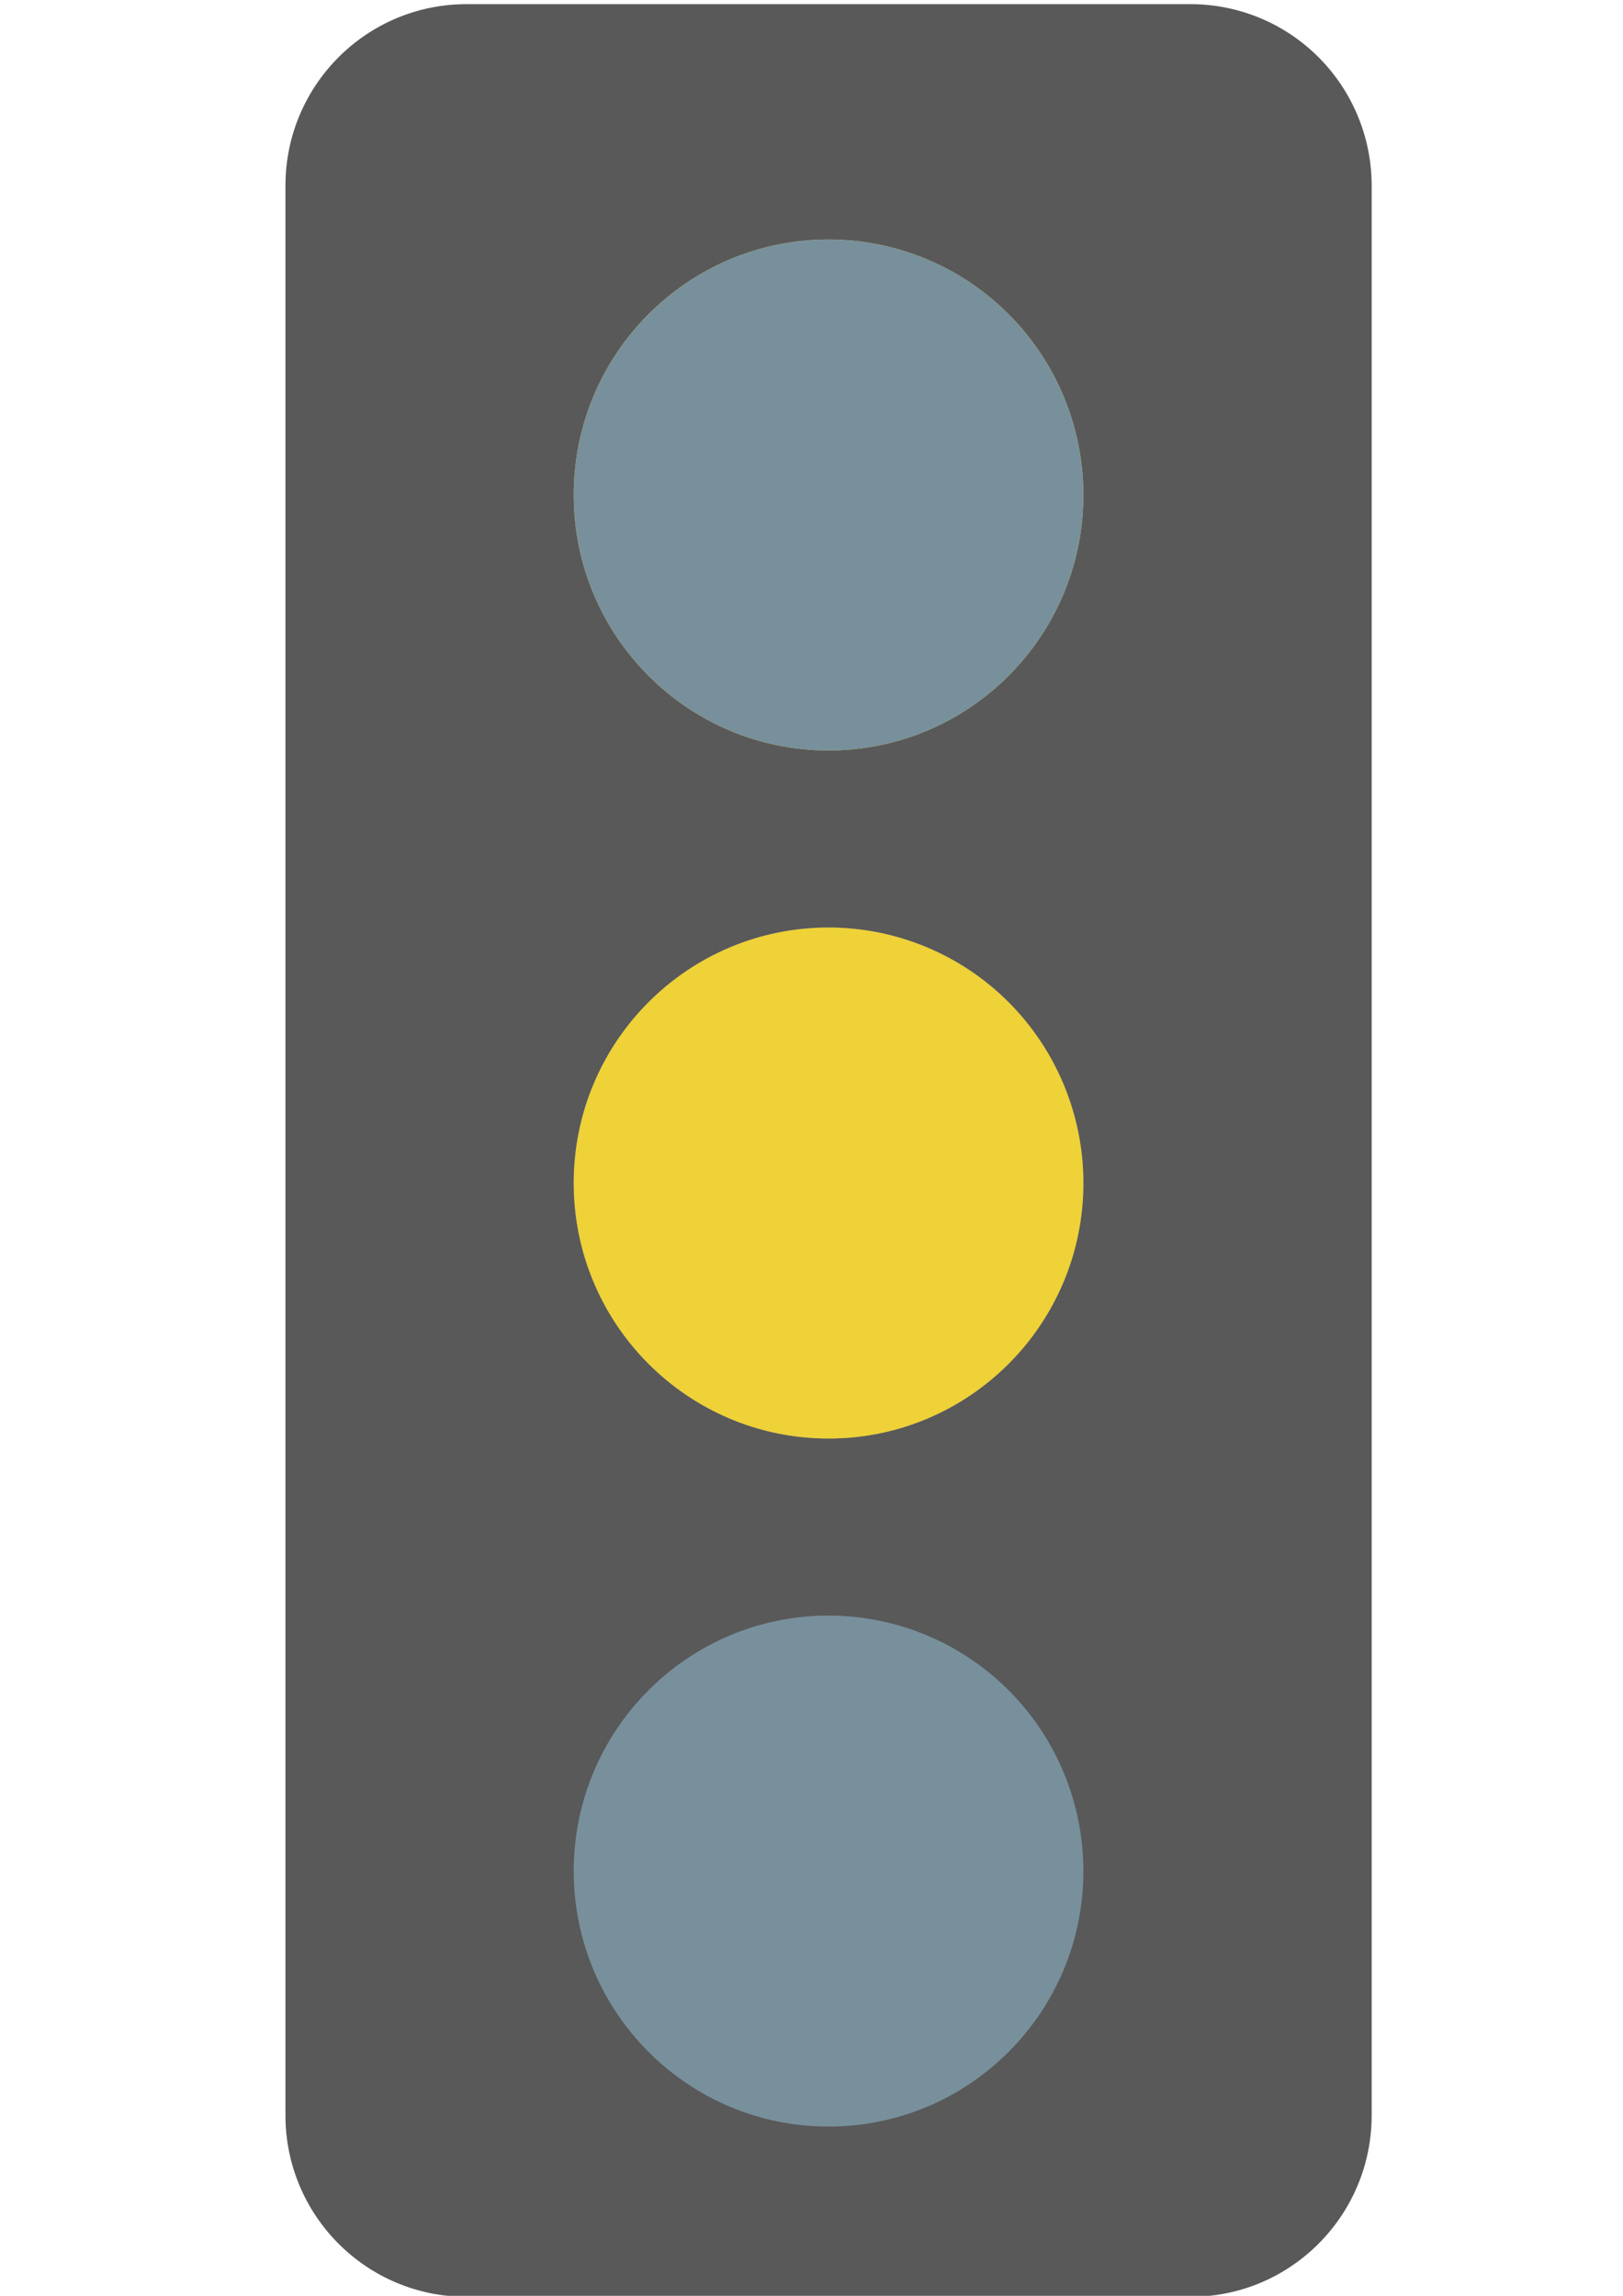 <?xml version="1.0" encoding="UTF-8" standalone="no"?>
<!-- Created with Inkscape (http://www.inkscape.org/) -->

<svg
   xmlns:dc="http://purl.org/dc/elements/1.1/"
   xmlns:cc="http://creativecommons.org/ns#"
   xmlns:rdf="http://www.w3.org/1999/02/22-rdf-syntax-ns#"
   xmlns:svg="http://www.w3.org/2000/svg"
   xmlns="http://www.w3.org/2000/svg"
   xmlns:sodipodi="http://sodipodi.sourceforge.net/DTD/sodipodi-0.dtd"
   xmlns:inkscape="http://www.inkscape.org/namespaces/inkscape"
   width="210mm"
   height="297mm"
   viewBox="0 0 210 297"
   version="1.1"
   id="svg941"
   inkscape:version="0.92.5 (2060ec1f9f, 2020-04-08)"
   sodipodi:docname="yellow.svg">
  <defs
     id="defs935" />
  <sodipodi:namedview
     id="base"
     pagecolor="#ffffff"
     bordercolor="#666666"
     borderopacity="1.0"
     inkscape:pageopacity="0.0"
     inkscape:pageshadow="2"
     inkscape:zoom="0.7"
     inkscape:cx="-12.849216"
     inkscape:cy="537.18711"
     inkscape:document-units="mm"
     inkscape:current-layer="layer1"
     showgrid="false"
     inkscape:window-width="1920"
     inkscape:window-height="996"
     inkscape:window-x="0"
     inkscape:window-y="28"
     inkscape:window-maximized="1" />
  <g
     inkscape:label="Ebene 1"
     inkscape:groupmode="layer"
     id="layer1">
    <path
       d="m 36.934,24.02 v 0 c 0,-12.969 10.488,-23.482 23.425,-23.482 h 93.696 v 0 c 6.213,0 12.171,2.474 16.564,6.878 4.393,4.404 6.861,10.377 6.861,16.604 V 273.646 c 0,12.969 -10.488,23.482 -23.425,23.482 H 60.359 c -12.937,0 -23.425,-10.513 -23.425,-23.482 z"
       id="path889"
       inkscape:connector-curvature="0"
       style="fill:#595959;fill-rule:evenodd;stroke-width:1.023" />
    <path
       d="m 74.235,64.034 v 0 c 0,-18.255 14.762,-33.053 32.972,-33.053 v 0 c 8.745,0 17.131,3.482 23.315,9.681 6.183,6.199 9.657,14.606 9.657,23.372 v 0 c 0,18.255 -14.762,33.053 -32.972,33.053 v 0 c -18.21,0 -32.972,-14.798 -32.972,-33.053 z"
       id="path893"
       inkscape:connector-curvature="0"
       style="fill:#f4d434;fill-opacity:0.963;fill-rule:evenodd;stroke-width:1.023" />
    <path
       d="m 74.235,153.044 v 0 c 0,-18.255 14.762,-33.053 32.972,-33.053 v 0 c 8.745,0 17.131,3.482 23.315,9.681 6.183,6.199 9.657,14.606 9.657,23.372 v 0 c 0,18.255 -14.762,33.053 -32.972,33.053 v 0 c -18.21,0 -32.972,-14.798 -32.972,-33.053 z"
       id="path897"
       inkscape:connector-curvature="0"
       style="fill:#78909c;fill-rule:evenodd;stroke-width:1.023" />
    <path
       d="m 74.235,242.054 v 0 c 0,-18.255 14.762,-33.053 32.972,-33.053 v 0 c 8.745,0 17.131,3.482 23.315,9.681 6.183,6.199 9.657,14.606 9.657,23.372 v 0 c 0,18.255 -14.762,33.053 -32.972,33.053 v 0 c -18.21,0 -32.972,-14.798 -32.972,-33.053 z"
       id="path901"
       inkscape:connector-curvature="0"
       style="fill:#78909c;fill-rule:evenodd;stroke-width:1.023" />
    <path
       d="m 74.235,153.044 v 0 c 0,-18.255 14.762,-33.053 32.972,-33.053 v 0 c 8.745,0 17.131,3.482 23.315,9.681 6.183,6.199 9.657,14.606 9.657,23.372 v 0 c 0,18.255 -14.762,33.053 -32.972,33.053 v 0 c -18.21,0 -32.972,-14.798 -32.972,-33.053 z"
       id="path893-3"
       inkscape:connector-curvature="0"
       style="fill:#f4d434;fill-opacity:0.963;fill-rule:evenodd;stroke-width:1.023" />
    <path
       d="m 74.235,64.034 v 0 c 0,-18.255 14.762,-33.053 32.972,-33.053 v 0 c 8.745,0 17.131,3.482 23.315,9.681 6.183,6.199 9.657,14.606 9.657,23.372 v 0 c 0,18.255 -14.762,33.053 -32.972,33.053 v 0 c -18.21,0 -32.972,-14.798 -32.972,-33.053 z"
       id="path897-6"
       inkscape:connector-curvature="0"
       style="fill:#78909c;fill-rule:evenodd;stroke-width:1.023" />
  </g>
</svg>
